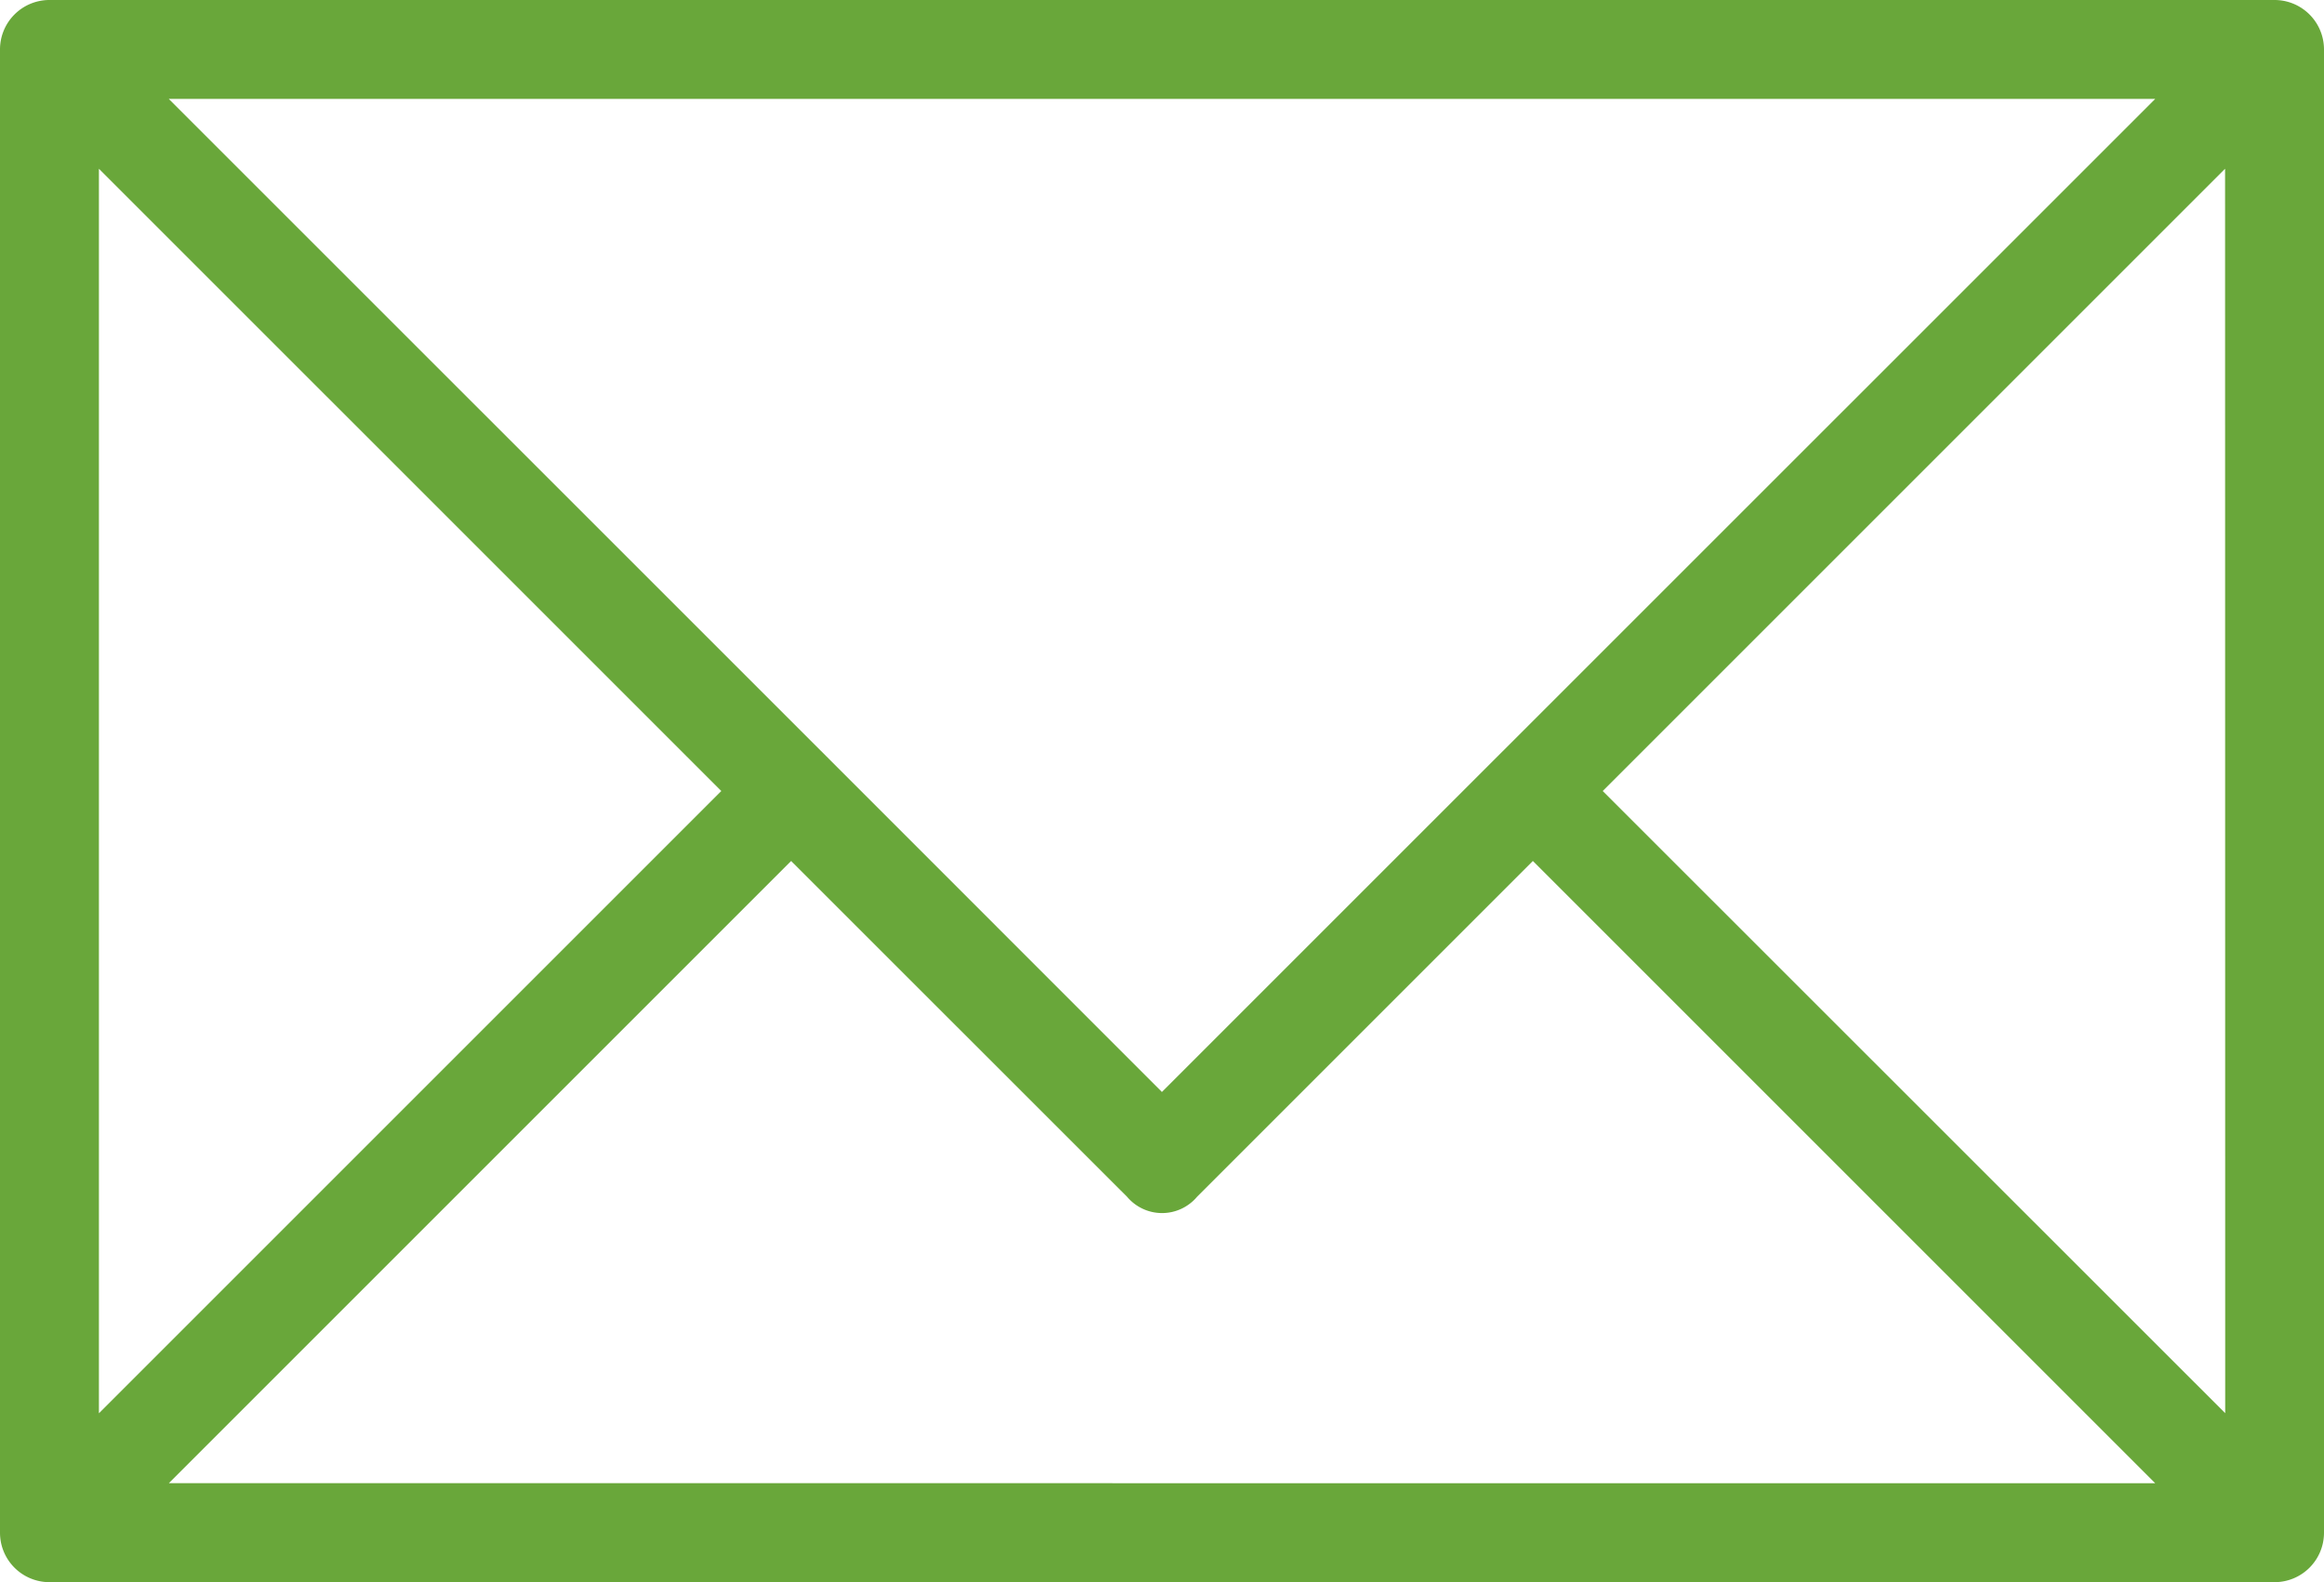 <svg xmlns="http://www.w3.org/2000/svg" viewBox="0 0 19.265 13.116"><defs><style>.cls-1{fill:#69a73a;}</style></defs><title>Asset 4</title><g id="Layer_2" data-name="Layer 2"><g id="Calque_1" data-name="Calque 1"><path class="cls-1" d="M18.855,0H.41L.402,0h0A.41.41,0,0,0,0,.41V12.707a.41.41,0,0,0,.41.41H18.855a.41.41,0,0,0,.41-.41V.41A.41.41,0,0,0,18.855,0Zm-.989.82L12.417,6.268l0,0L9.632,9.053,6.848,6.268l0,0L1.399.82ZM.82,1.399,5.979,6.558.82,11.717Zm.58,10.897L6.558,7.138,9.343,9.922a.379.379,0,0,0,.58,0l2.784-2.784,5.159,5.159Zm17.046-.58L13.286,6.558l5.159-5.159Z"/></g></g></svg>